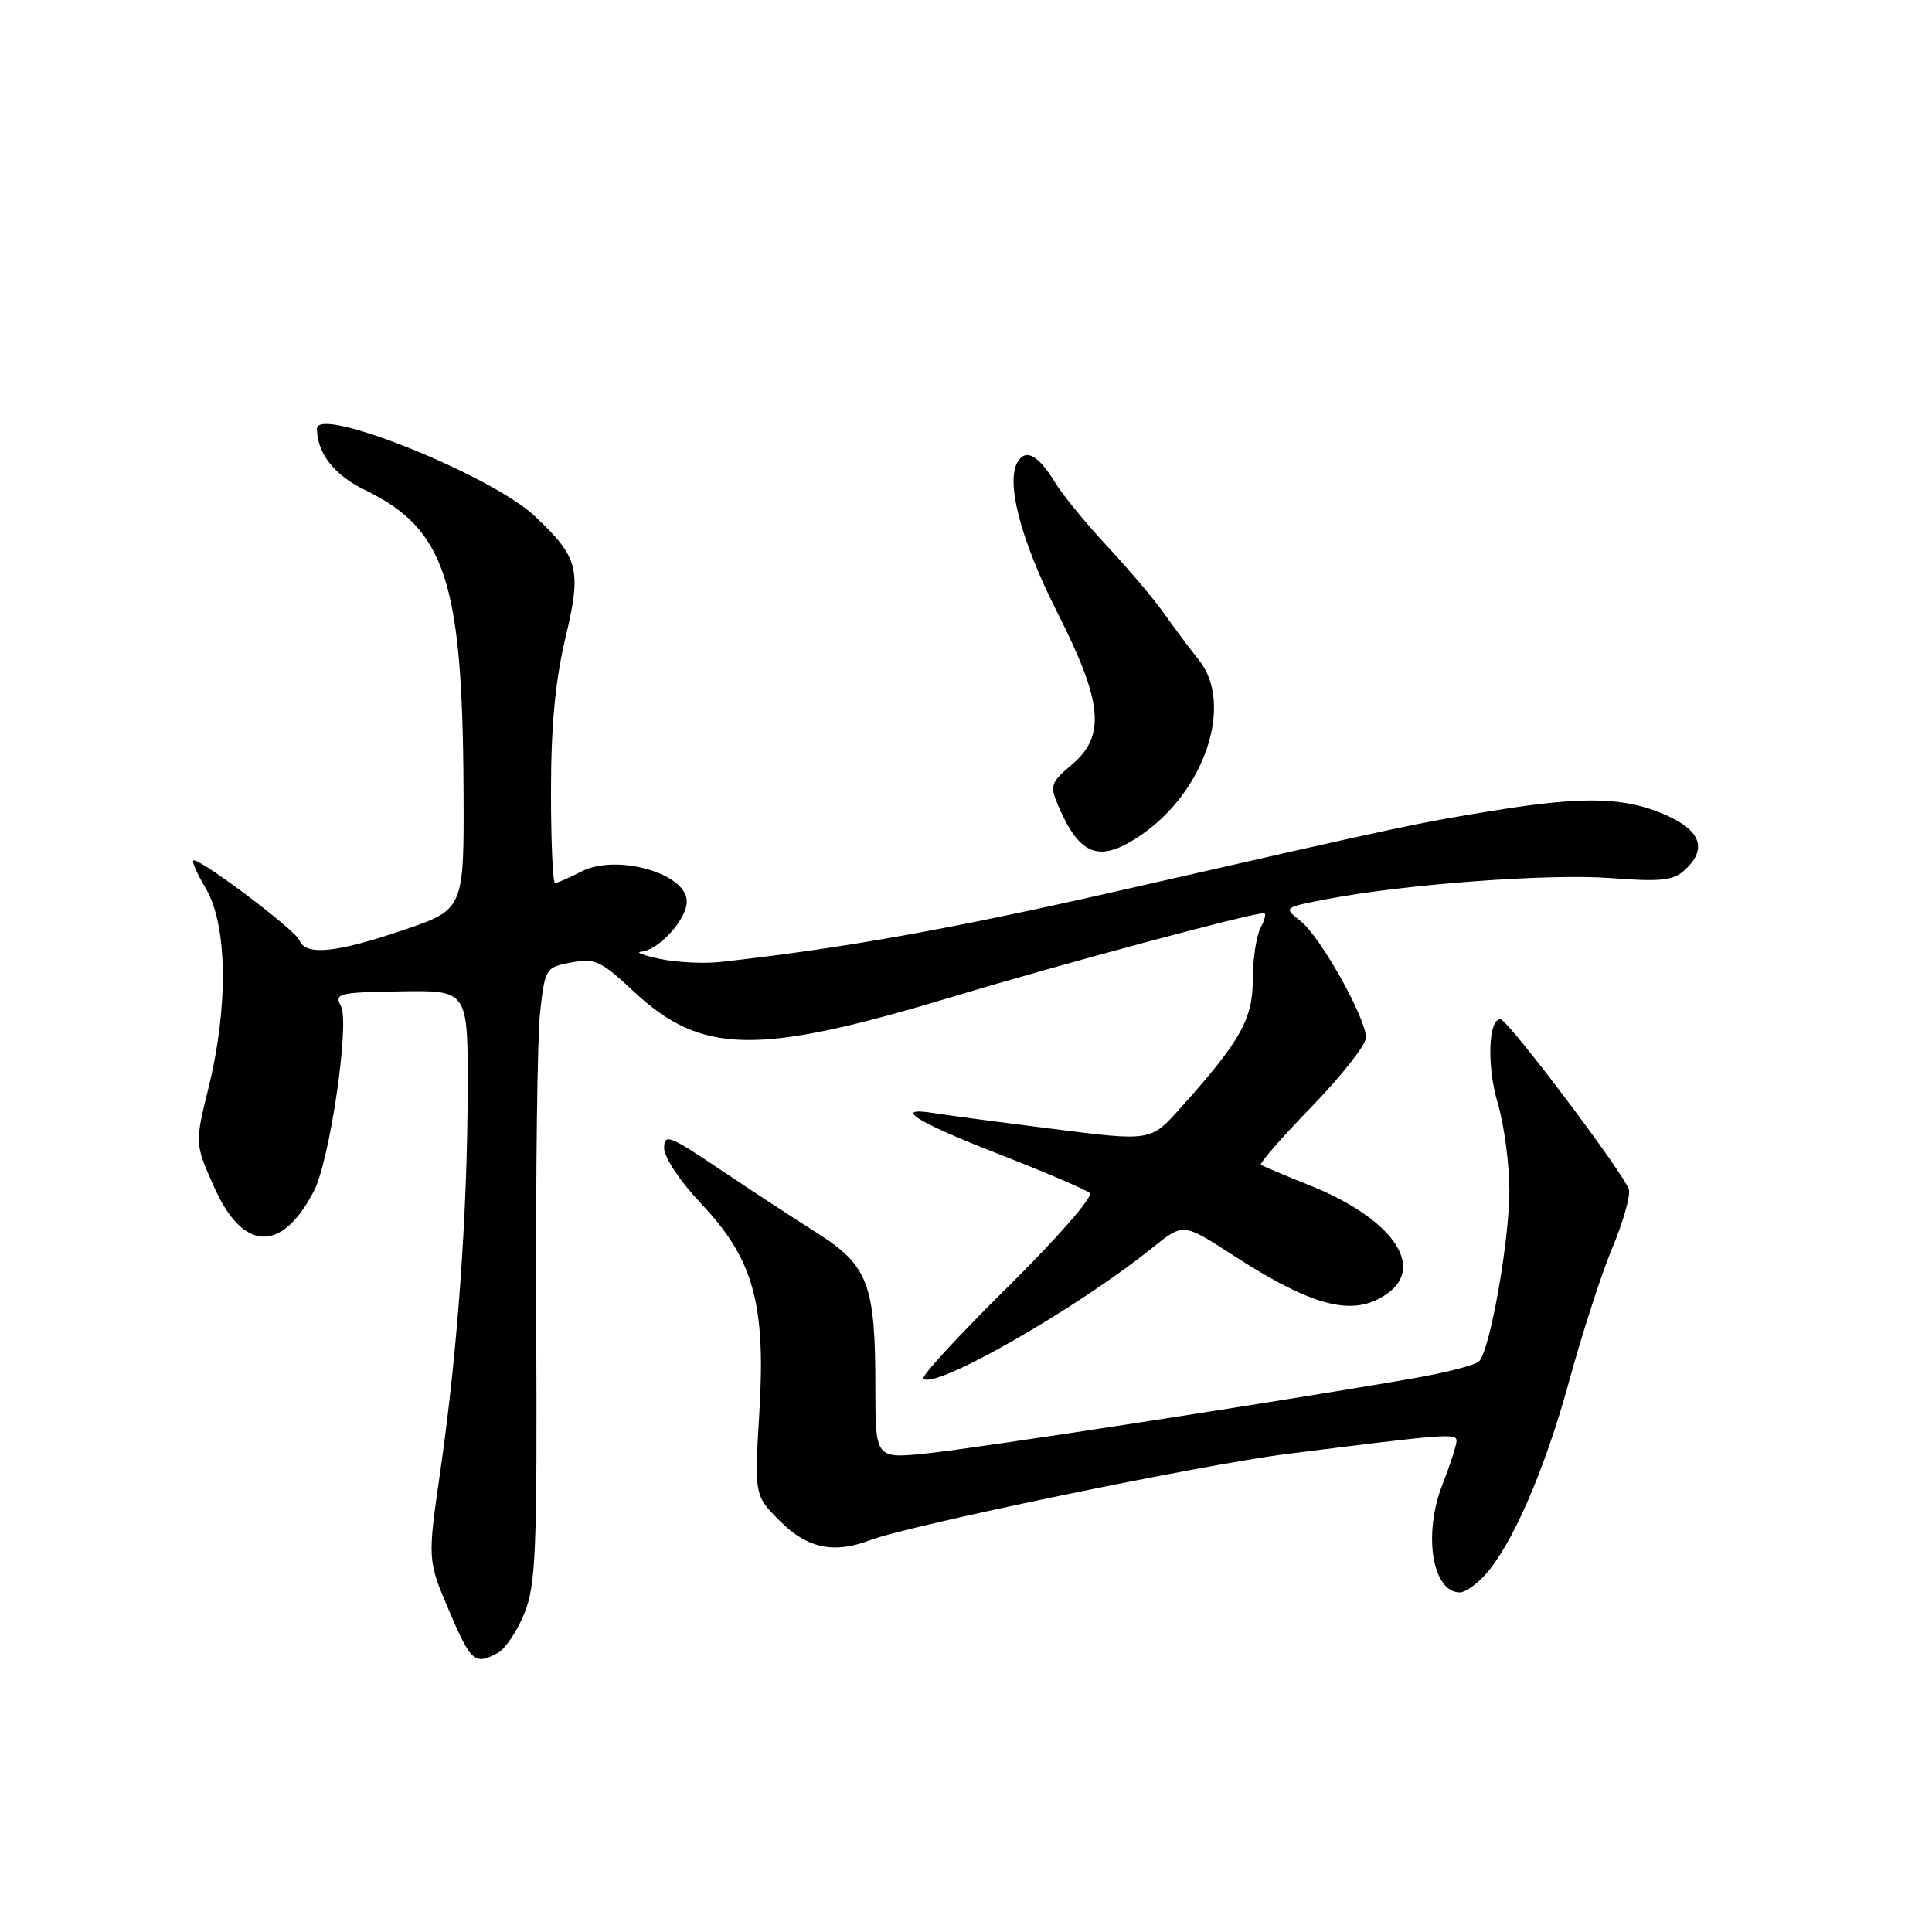 <?xml version="1.0" encoding="UTF-8" standalone="no"?>
<!DOCTYPE svg PUBLIC "-//W3C//DTD SVG 1.1//EN" "http://www.w3.org/Graphics/SVG/1.1/DTD/svg11.dtd" >
<svg xmlns="http://www.w3.org/2000/svg" xmlns:xlink="http://www.w3.org/1999/xlink" version="1.1" viewBox="0 0 256 256">
 <g >
 <path fill="currentColor"
d=" M 65.95 219.03 C 66.94 218.50 68.53 216.13 69.48 213.78 C 71.01 209.99 71.19 205.54 71.05 174.74 C 70.97 155.62 71.20 137.32 71.57 134.08 C 72.22 128.31 72.32 128.16 75.70 127.53 C 78.81 126.94 79.64 127.32 83.89 131.30 C 92.96 139.79 100.27 139.91 126.42 132.02 C 140.70 127.72 165.72 121.00 167.48 121.00 C 167.80 121.00 167.60 121.87 167.04 122.93 C 166.47 124.00 166.00 127.08 166.00 129.78 C 166.00 135.05 164.38 137.94 156.38 146.86 C 152.47 151.23 152.47 151.23 139.49 149.58 C 132.34 148.68 125.26 147.74 123.75 147.49 C 118.12 146.59 121.34 148.63 132.26 152.89 C 138.44 155.30 143.91 157.64 144.40 158.09 C 144.90 158.54 140.11 164.03 133.55 170.52 C 127.08 176.90 122.04 182.38 122.35 182.68 C 123.84 184.17 142.54 173.49 152.64 165.38 C 156.77 162.05 156.77 162.05 163.14 166.17 C 174.00 173.21 179.32 174.57 183.78 171.44 C 188.98 167.80 184.37 161.37 173.43 157.02 C 170.17 155.72 167.31 154.51 167.08 154.33 C 166.85 154.15 169.89 150.67 173.83 146.61 C 177.77 142.54 181.00 138.44 181.00 137.50 C 181.00 134.89 174.96 124.11 172.35 122.06 C 170.05 120.25 170.05 120.25 175.77 119.15 C 186.09 117.16 205.34 115.73 213.44 116.35 C 219.98 116.86 221.70 116.68 223.19 115.33 C 226.26 112.55 225.43 110.08 220.74 108.00 C 215.34 105.61 209.93 105.47 198.00 107.40 C 187.67 109.07 186.80 109.25 148.50 117.98 C 125.97 123.11 111.67 125.67 95.50 127.46 C 93.30 127.71 89.70 127.53 87.50 127.07 C 85.30 126.61 84.15 126.18 84.94 126.11 C 87.27 125.93 91.00 121.83 91.00 119.45 C 91.00 115.72 81.69 113.08 77.04 115.48 C 75.42 116.32 73.85 117.00 73.55 117.00 C 73.25 117.00 73.00 111.49 73.01 104.75 C 73.01 96.18 73.59 90.11 74.92 84.53 C 77.09 75.46 76.69 73.87 70.84 68.37 C 65.05 62.94 42.00 53.69 42.00 56.80 C 42.00 60.04 44.29 62.96 48.38 64.94 C 58.99 70.08 61.28 77.03 61.42 104.50 C 61.50 120.50 61.50 120.50 53.50 123.22 C 44.54 126.27 40.47 126.67 39.68 124.60 C 39.17 123.27 26.90 114.00 25.66 114.00 C 25.33 114.00 26.06 115.69 27.28 117.75 C 30.13 122.56 30.28 133.32 27.66 144.01 C 25.81 151.52 25.81 151.52 28.34 157.22 C 32.16 165.86 37.32 166.09 41.60 157.81 C 43.71 153.73 46.36 135.55 45.18 133.33 C 44.27 131.63 44.81 131.49 53.10 131.36 C 62.00 131.21 62.00 131.21 61.97 144.36 C 61.93 160.83 60.64 178.95 58.39 194.60 C 56.64 206.69 56.64 206.69 59.47 213.35 C 62.40 220.23 62.89 220.66 65.95 219.03 Z  M 196.72 208.75 C 200.34 204.80 204.68 194.84 207.92 183.00 C 209.65 176.68 212.22 168.74 213.63 165.37 C 215.04 162.00 216.04 158.53 215.85 157.66 C 215.45 155.86 199.86 135.15 198.83 135.06 C 197.22 134.92 196.99 141.23 198.44 146.10 C 199.30 149.00 200.00 154.23 200.00 157.72 C 200.00 164.43 197.44 178.88 195.99 180.38 C 195.52 180.87 191.62 181.88 187.32 182.63 C 170.21 185.61 129.11 191.95 122.75 192.59 C 116.00 193.28 116.00 193.28 115.99 183.89 C 115.99 170.13 115.06 167.69 108.20 163.33 C 105.06 161.35 99.24 157.53 95.25 154.85 C 88.65 150.42 88.00 150.18 88.00 152.14 C 88.00 153.36 90.15 156.58 92.93 159.52 C 99.85 166.83 101.50 172.79 100.61 187.30 C 99.96 198.16 99.96 198.16 103.38 201.58 C 106.96 205.16 110.49 205.91 115.26 204.09 C 120.54 202.09 159.26 194.07 170.50 192.66 C 191.76 189.98 193.00 189.89 193.00 190.93 C 193.00 191.48 192.16 194.08 191.13 196.71 C 188.54 203.32 189.79 211.00 193.45 211.00 C 194.11 211.00 195.58 209.99 196.72 208.75 Z  M 151.06 110.74 C 159.64 104.96 163.54 93.32 158.86 87.45 C 157.56 85.83 155.47 83.03 154.21 81.24 C 152.96 79.45 149.61 75.49 146.78 72.45 C 143.94 69.41 140.85 65.63 139.89 64.07 C 137.65 60.38 136.00 59.40 134.89 61.12 C 133.20 63.75 135.23 71.55 140.10 81.16 C 146.13 93.06 146.55 97.52 141.99 101.35 C 139.23 103.67 139.09 104.11 140.19 106.69 C 143.06 113.43 145.65 114.39 151.06 110.74 Z "/>
</g>
</svg>